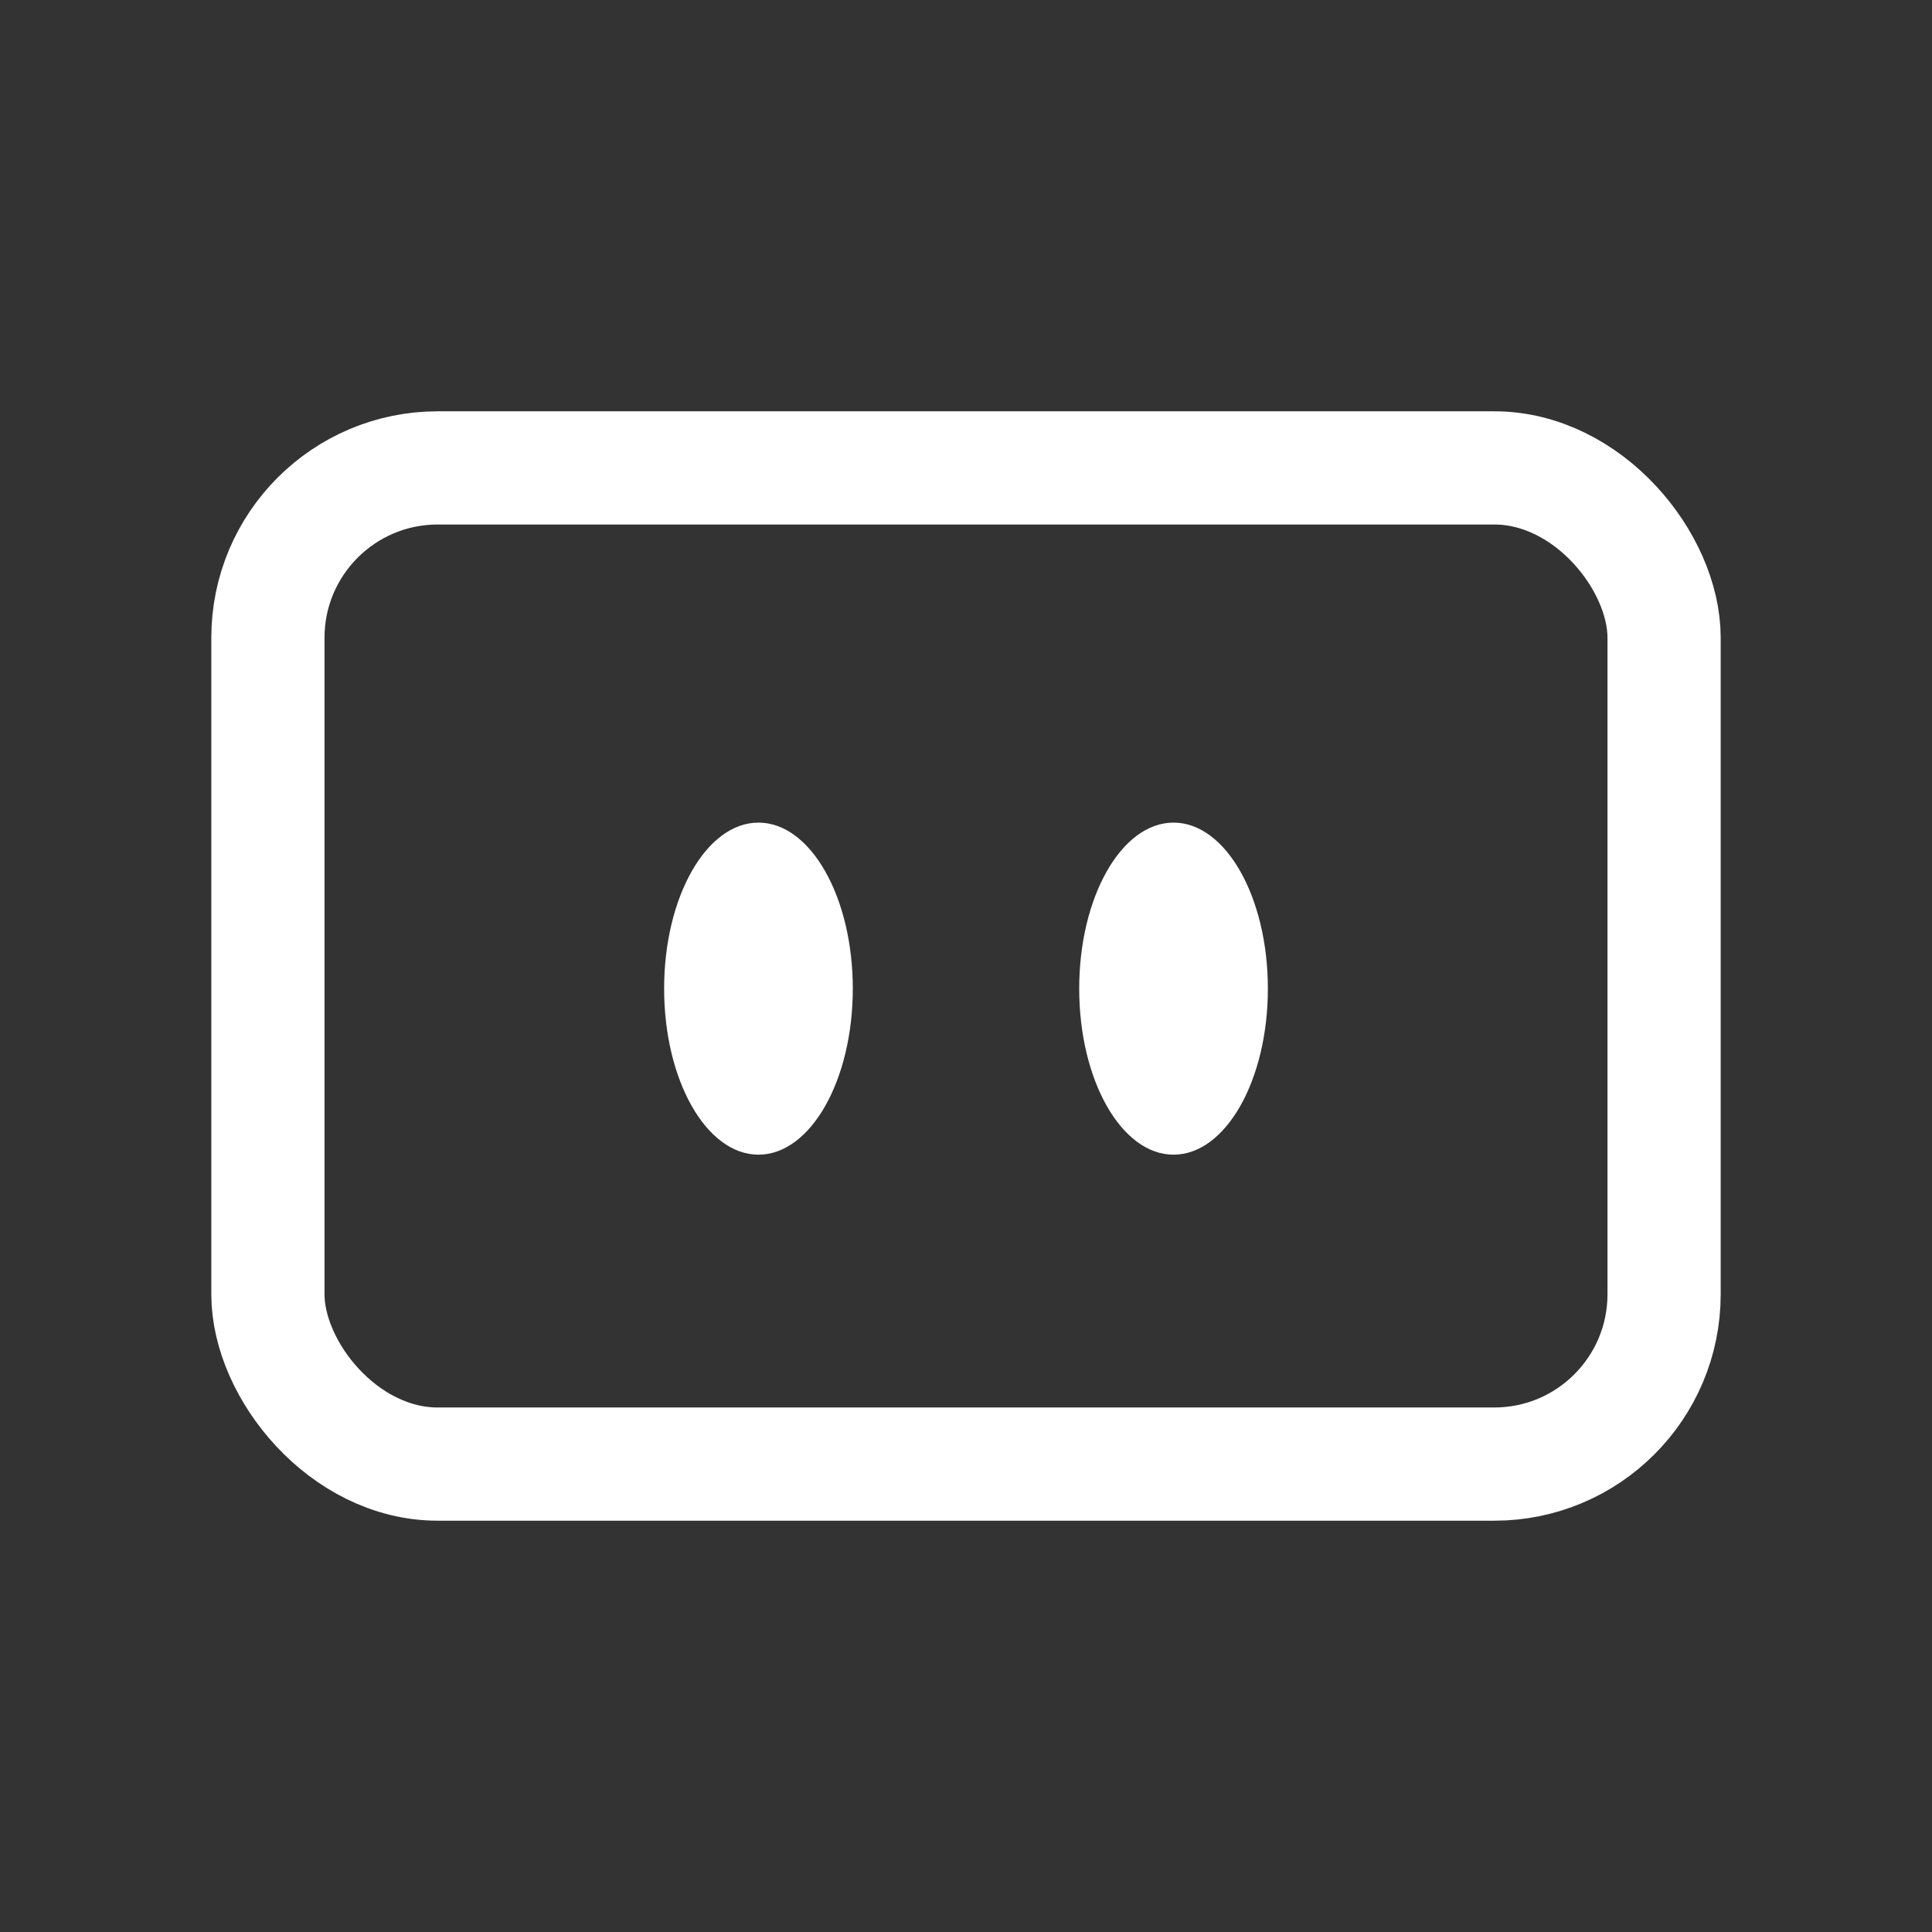 <svg width="512" height="512" viewBox="0 0 512 512" fill="none" xmlns="http://www.w3.org/2000/svg">
<rect x="0" y="0" width="512" height="512" fill="#333333" stroke="none"/>
<rect x="71" y="124" width="370" height="264" rx="45" stroke="white" style="stroke:white;stroke-opacity:1;" stroke-width="30"/>
<ellipse cx="201" cy="262" rx="25" ry="44" fill="white" style="fill:white;fill-opacity:1;"/>
<ellipse cx="311" cy="262" rx="25" ry="44" fill="white" style="fill:white;fill-opacity:1;"/>
</svg>
